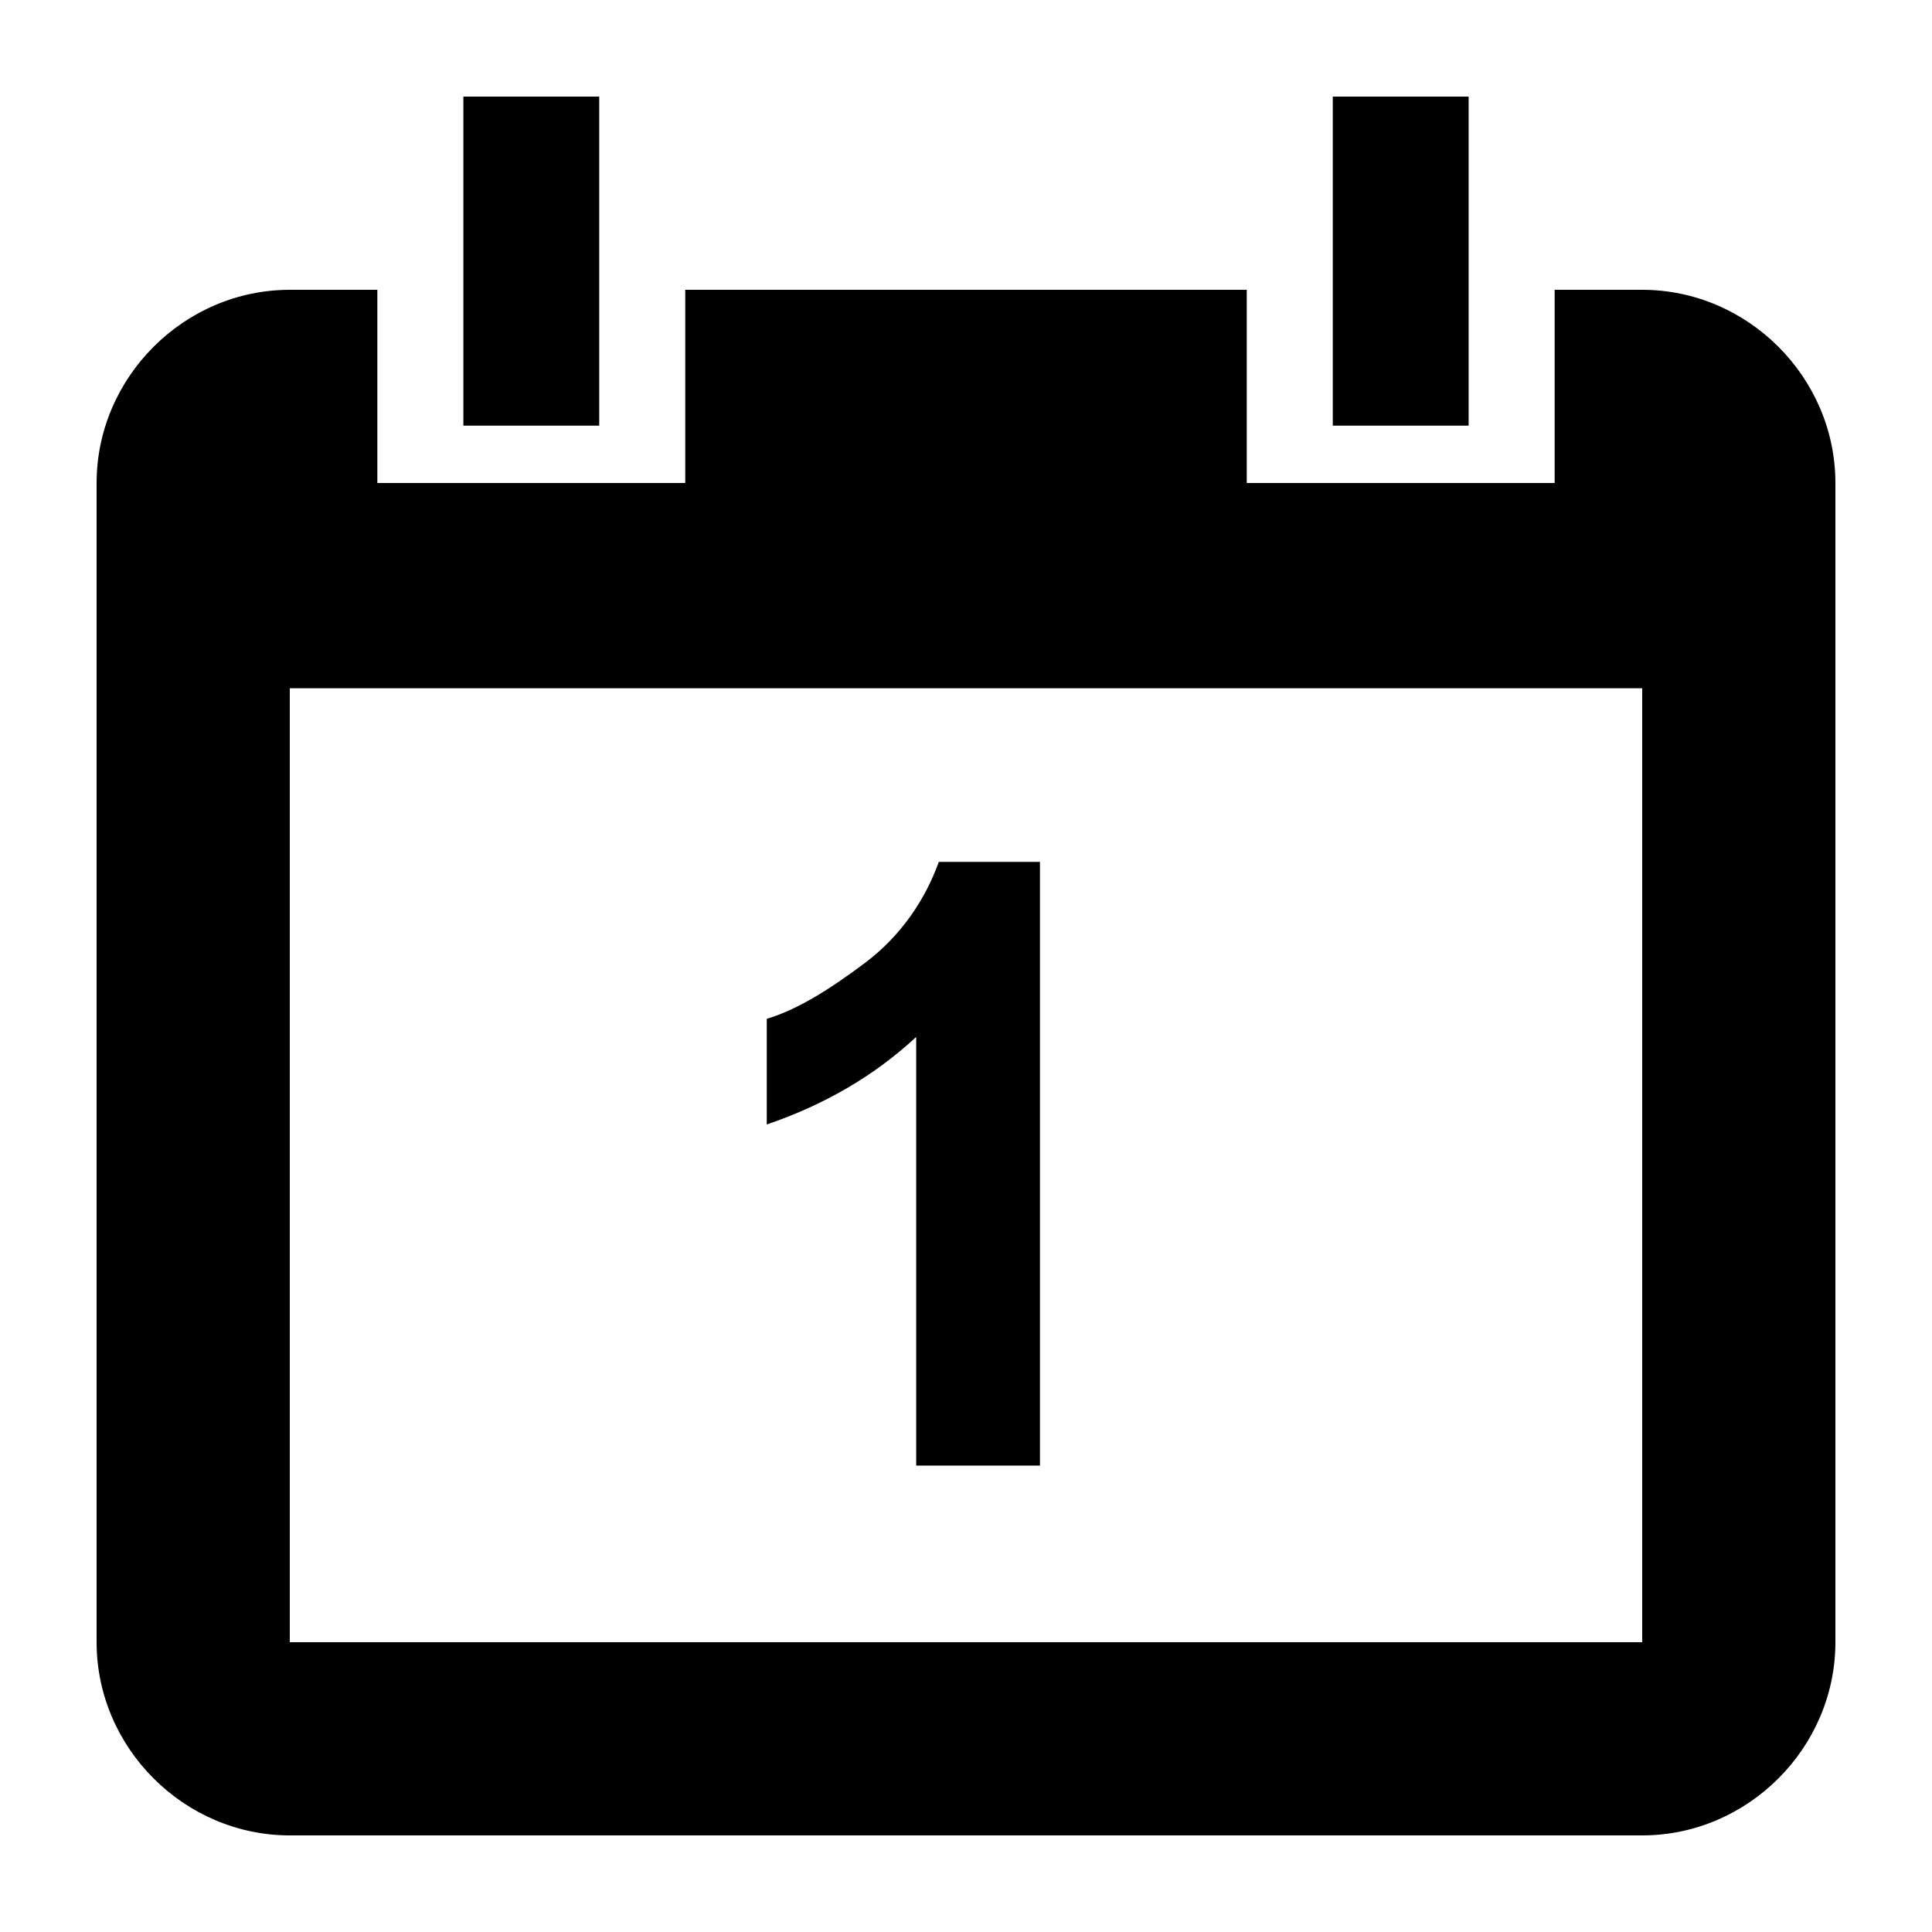 <?xml version="1.0" encoding="utf-8"?>
<!-- Adobe Illustrator 16.0.0, SVG Export Plug-In . SVG Version: 6.00 Build 0)  -->
<!DOCTYPE svg PUBLIC "-//W3C//DTD SVG 1.1//EN" "http://www.w3.org/Graphics/SVG/1.1/DTD/svg11.dtd">
<svg version="1.1" id="Layer_1" xmlns="http://www.w3.org/2000/svg" xmlns:xlink="http://www.w3.org/1999/xlink" x="0px" y="0px"
	 width="128px" height="128px" viewBox="0 0 128 128" style="enable-background:new 0 0 128 128;" xml:space="preserve">
<path d="M108.8,19.2H103V32H82.6V19.2H45.4V32H25V19.2h-5.8c-7,0-12.8,5.8-12.8,12.8v76.8c0,7,5.8,12.8,12.8,12.8h89.6
	c7,0,12.8-5.8,12.8-12.8V32C121.6,25,115.8,19.2,108.8,19.2L108.8,19.2z M108.8,108.8H19.2V45.6h89.6V108.8z M39.7,6.4h-9v21.8h9
	V6.4z M97.3,6.4h-9v21.8h9V6.4z"/>
<path d="M57.3,63.8c-2.4,1.8-4.5,3.1-6.5,3.7v7c3.8-1.3,7.1-3.2,9.9-5.8v28.4h8.2v-40h-6.7C61.3,59.6,59.7,62,57.3,63.8z"/>
</svg>

